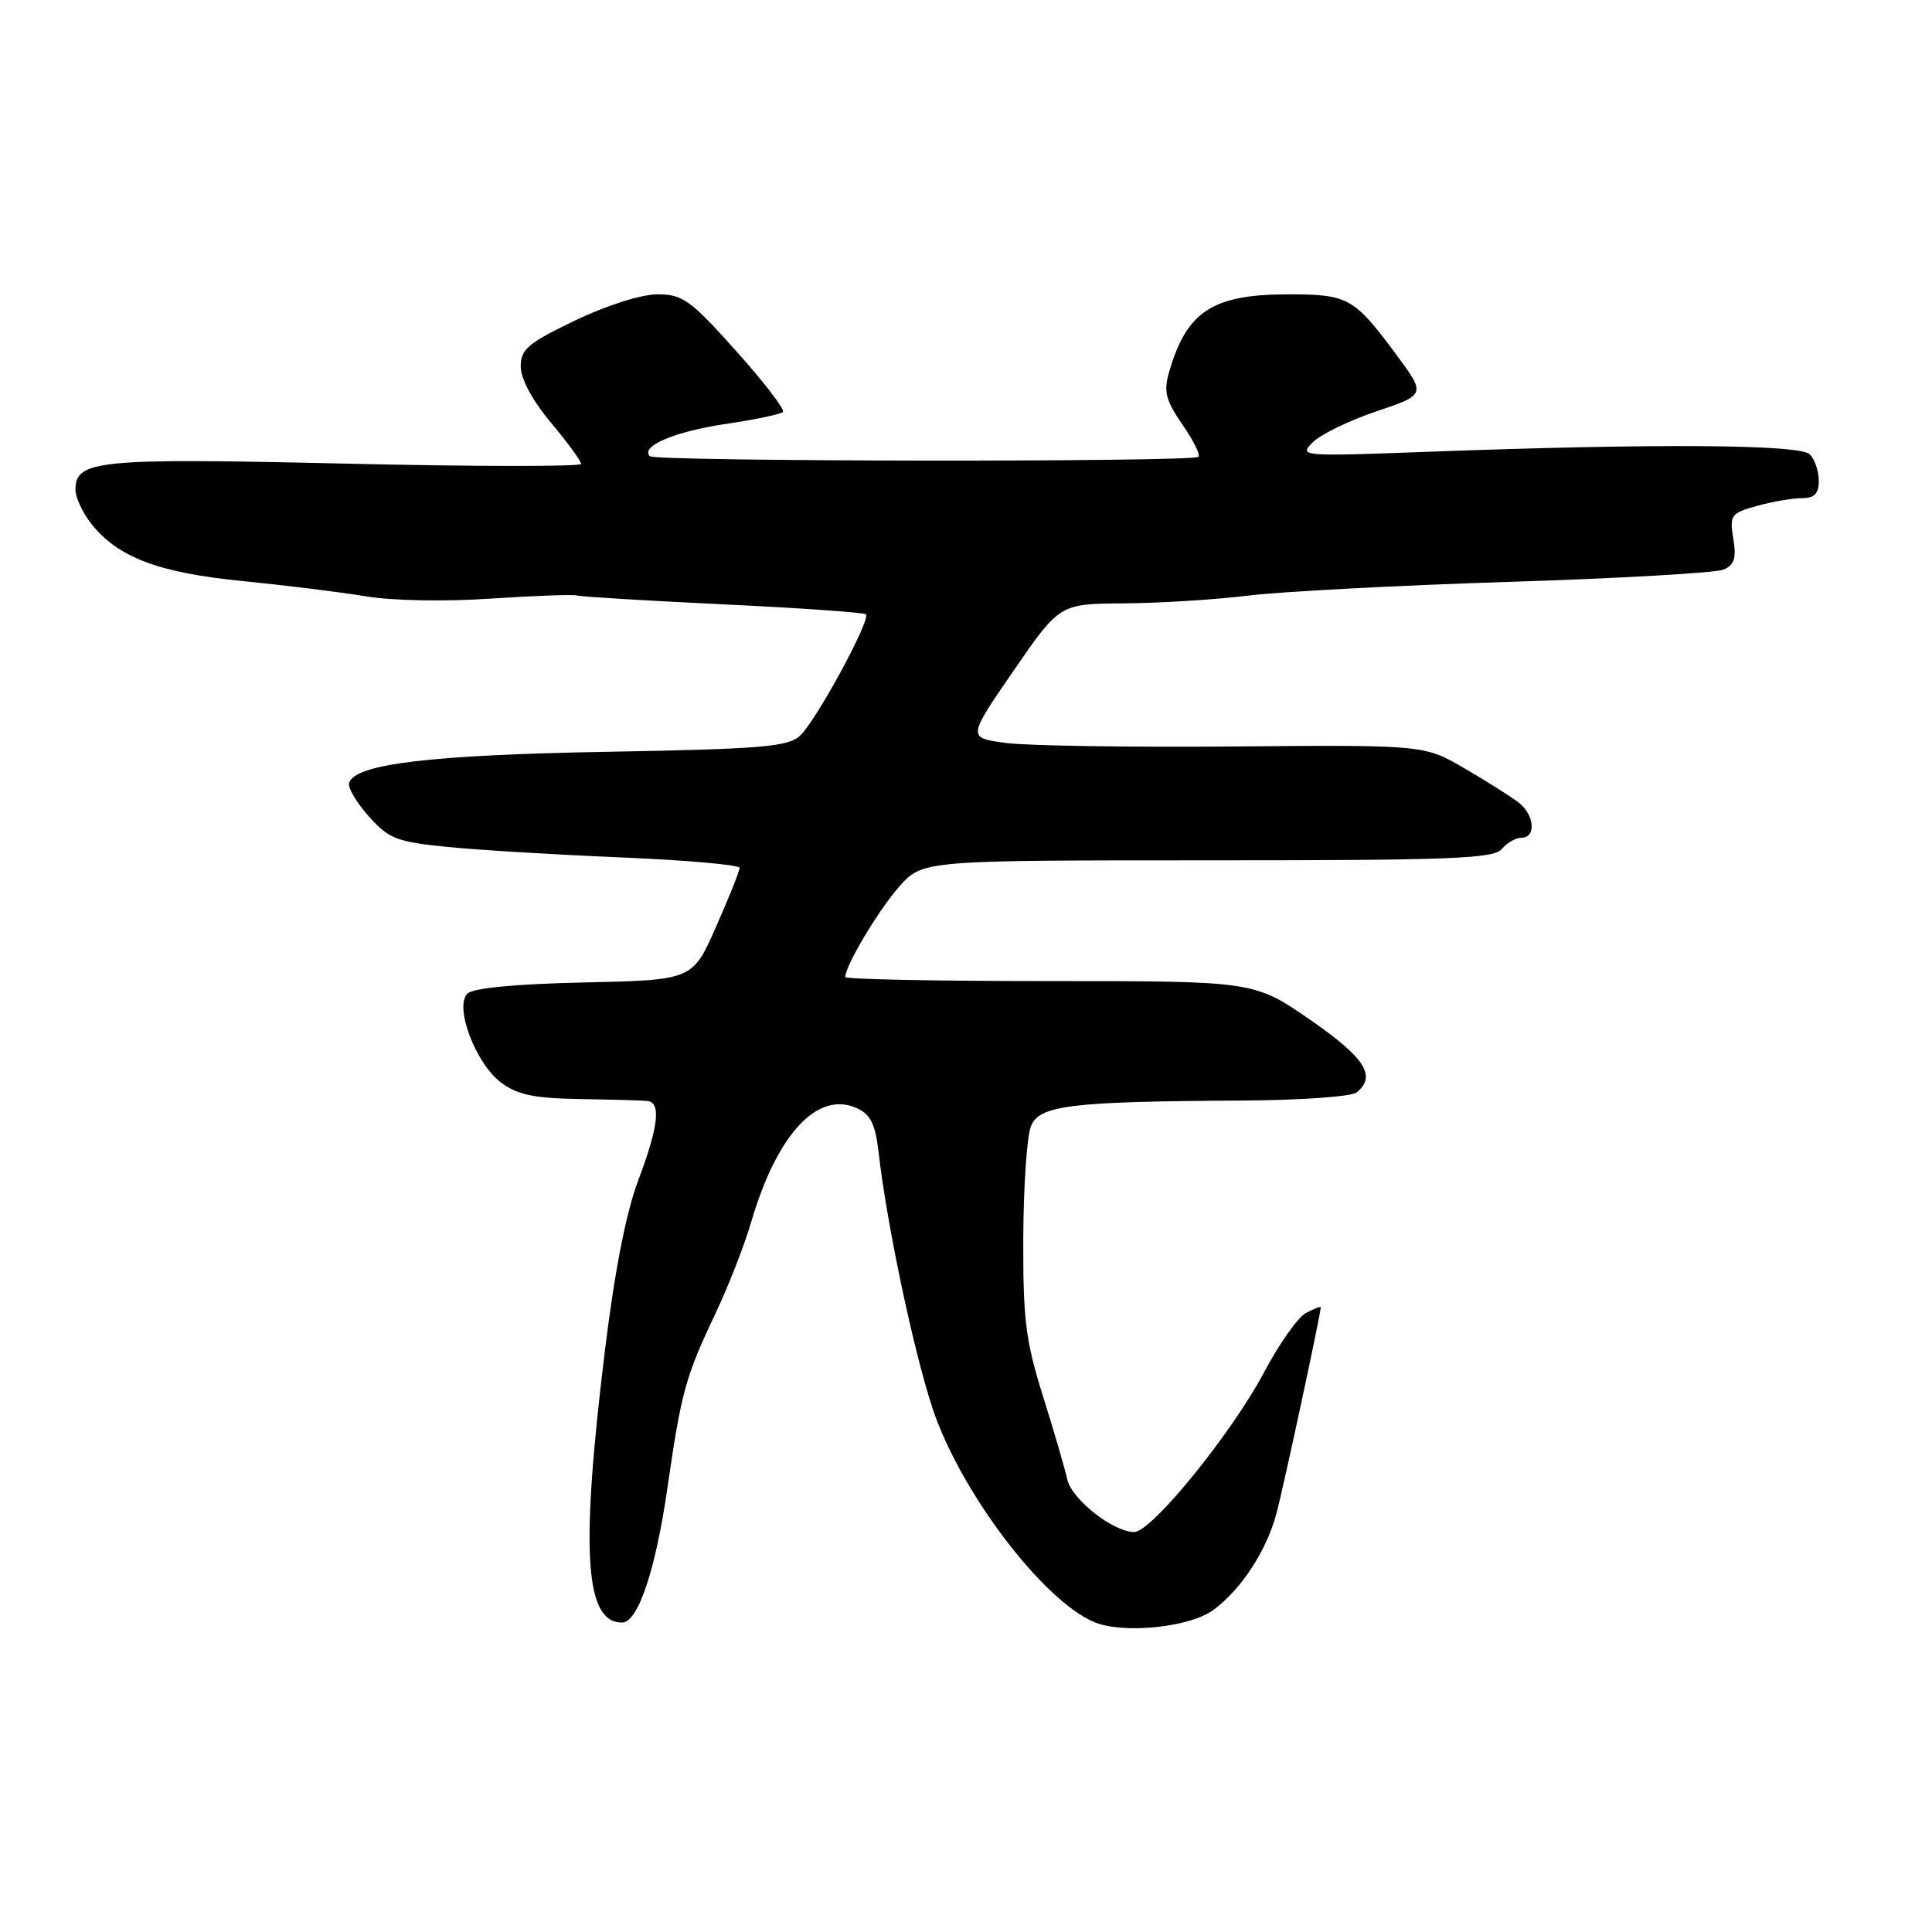 <?xml version="1.0" encoding="UTF-8" standalone="no"?>
<!DOCTYPE svg PUBLIC "-//W3C//DTD SVG 1.1//EN" "http://www.w3.org/Graphics/SVG/1.1/DTD/svg11.dtd" >
<svg xmlns="http://www.w3.org/2000/svg" xmlns:xlink="http://www.w3.org/1999/xlink" version="1.1" viewBox="0 0 256 256">
 <g >
 <path fill="currentColor"
d=" M 160.79 213.32 C 164.47 210.60 167.78 205.54 169.12 200.60 C 170.06 197.11 175.00 174.14 175.00 173.24 C 175.00 173.07 174.12 173.40 173.05 173.97 C 171.98 174.55 169.50 178.05 167.54 181.76 C 163.23 189.90 152.60 203.00 150.29 203.00 C 147.50 203.00 141.98 198.65 141.41 196.00 C 141.11 194.62 139.67 189.68 138.20 185.00 C 135.89 177.63 135.55 174.83 135.59 164.00 C 135.62 157.12 136.08 150.46 136.62 149.18 C 137.77 146.45 141.91 145.95 164.50 145.83 C 172.23 145.79 179.06 145.31 179.75 144.76 C 182.44 142.60 180.88 140.16 173.59 135.12 C 166.17 130.00 166.17 130.00 139.09 130.00 C 124.19 130.00 112.00 129.76 112.00 129.46 C 112.00 127.98 116.37 120.64 119.11 117.53 C 122.21 114.00 122.21 114.00 159.98 114.00 C 192.34 114.00 197.93 113.78 199.00 112.50 C 199.68 111.67 200.86 111.00 201.62 111.00 C 203.57 111.00 203.33 107.98 201.25 106.36 C 200.29 105.61 197.08 103.58 194.12 101.85 C 188.73 98.70 188.73 98.70 163.59 98.91 C 149.76 99.03 136.14 98.82 133.32 98.45 C 128.18 97.77 128.18 97.77 134.30 88.88 C 140.41 80.00 140.41 80.00 148.96 79.95 C 153.66 79.92 161.10 79.45 165.50 78.91 C 169.90 78.38 185.43 77.56 200.00 77.10 C 214.57 76.64 227.34 75.91 228.36 75.48 C 229.81 74.87 230.10 73.99 229.67 71.38 C 229.17 68.25 229.34 68.00 232.82 67.03 C 234.84 66.47 237.51 66.01 238.75 66.01 C 240.43 66.00 241.00 65.42 241.00 63.70 C 241.00 62.43 240.46 60.86 239.80 60.20 C 238.47 58.87 219.30 58.75 189.27 59.86 C 172.35 60.49 172.08 60.47 173.95 58.60 C 175.00 57.56 178.80 55.71 182.40 54.50 C 188.95 52.29 188.95 52.29 184.95 46.90 C 179.43 39.45 178.61 39.00 170.76 39.00 C 160.65 39.00 157.23 41.24 154.90 49.35 C 154.17 51.90 154.47 53.06 156.66 56.23 C 158.11 58.32 159.08 60.26 158.80 60.53 C 158.08 61.25 86.84 61.17 86.11 60.45 C 84.80 59.14 89.39 57.18 96.13 56.18 C 100.02 55.61 103.44 54.89 103.74 54.59 C 104.04 54.29 101.26 50.66 97.55 46.52 C 91.48 39.74 90.46 39.00 87.13 39.00 C 84.98 39.00 80.43 40.44 76.22 42.46 C 69.95 45.47 69.00 46.27 69.00 48.57 C 69.00 50.20 70.54 53.06 73.00 56.00 C 75.20 58.63 77.00 61.09 77.00 61.47 C 77.00 61.84 62.92 61.83 45.70 61.43 C 12.89 60.68 10.00 60.96 10.00 64.90 C 10.00 65.91 10.94 67.93 12.09 69.39 C 15.60 73.85 21.01 75.90 32.20 77.00 C 37.86 77.56 45.20 78.47 48.50 79.02 C 51.95 79.60 58.97 79.73 65.00 79.32 C 70.78 78.94 75.95 78.75 76.50 78.91 C 77.05 79.07 85.78 79.60 95.89 80.08 C 106.01 80.56 114.49 81.16 114.74 81.40 C 115.43 82.09 108.08 95.62 105.98 97.51 C 104.39 98.96 100.81 99.25 80.32 99.62 C 56.96 100.04 47.09 101.23 46.26 103.72 C 46.05 104.34 47.22 106.33 48.85 108.15 C 51.51 111.14 52.54 111.54 59.15 112.21 C 63.19 112.62 73.59 113.25 82.25 113.61 C 90.91 113.97 98.00 114.60 98.00 115.00 C 98.00 115.41 96.60 118.92 94.88 122.80 C 91.77 129.86 91.77 129.86 77.43 130.18 C 68.28 130.38 62.68 130.92 61.93 131.66 C 60.18 133.42 63.03 140.93 66.39 143.44 C 68.57 145.07 70.77 145.53 76.83 145.63 C 81.05 145.70 85.06 145.81 85.75 145.88 C 87.63 146.06 87.27 149.24 84.55 156.46 C 82.94 160.75 81.43 168.49 80.12 179.23 C 76.90 205.66 77.50 215.00 82.42 215.00 C 84.54 215.00 86.87 208.08 88.46 197.00 C 90.28 184.43 90.83 182.42 94.82 174.00 C 96.52 170.43 98.64 164.99 99.54 161.92 C 102.94 150.29 108.34 144.47 113.54 146.84 C 115.36 147.66 115.98 148.94 116.42 152.70 C 117.51 162.21 120.98 178.68 123.52 186.47 C 127.11 197.46 138.12 212.06 145.00 214.94 C 148.84 216.54 157.66 215.64 160.79 213.32 Z "/>
</g>
</svg>